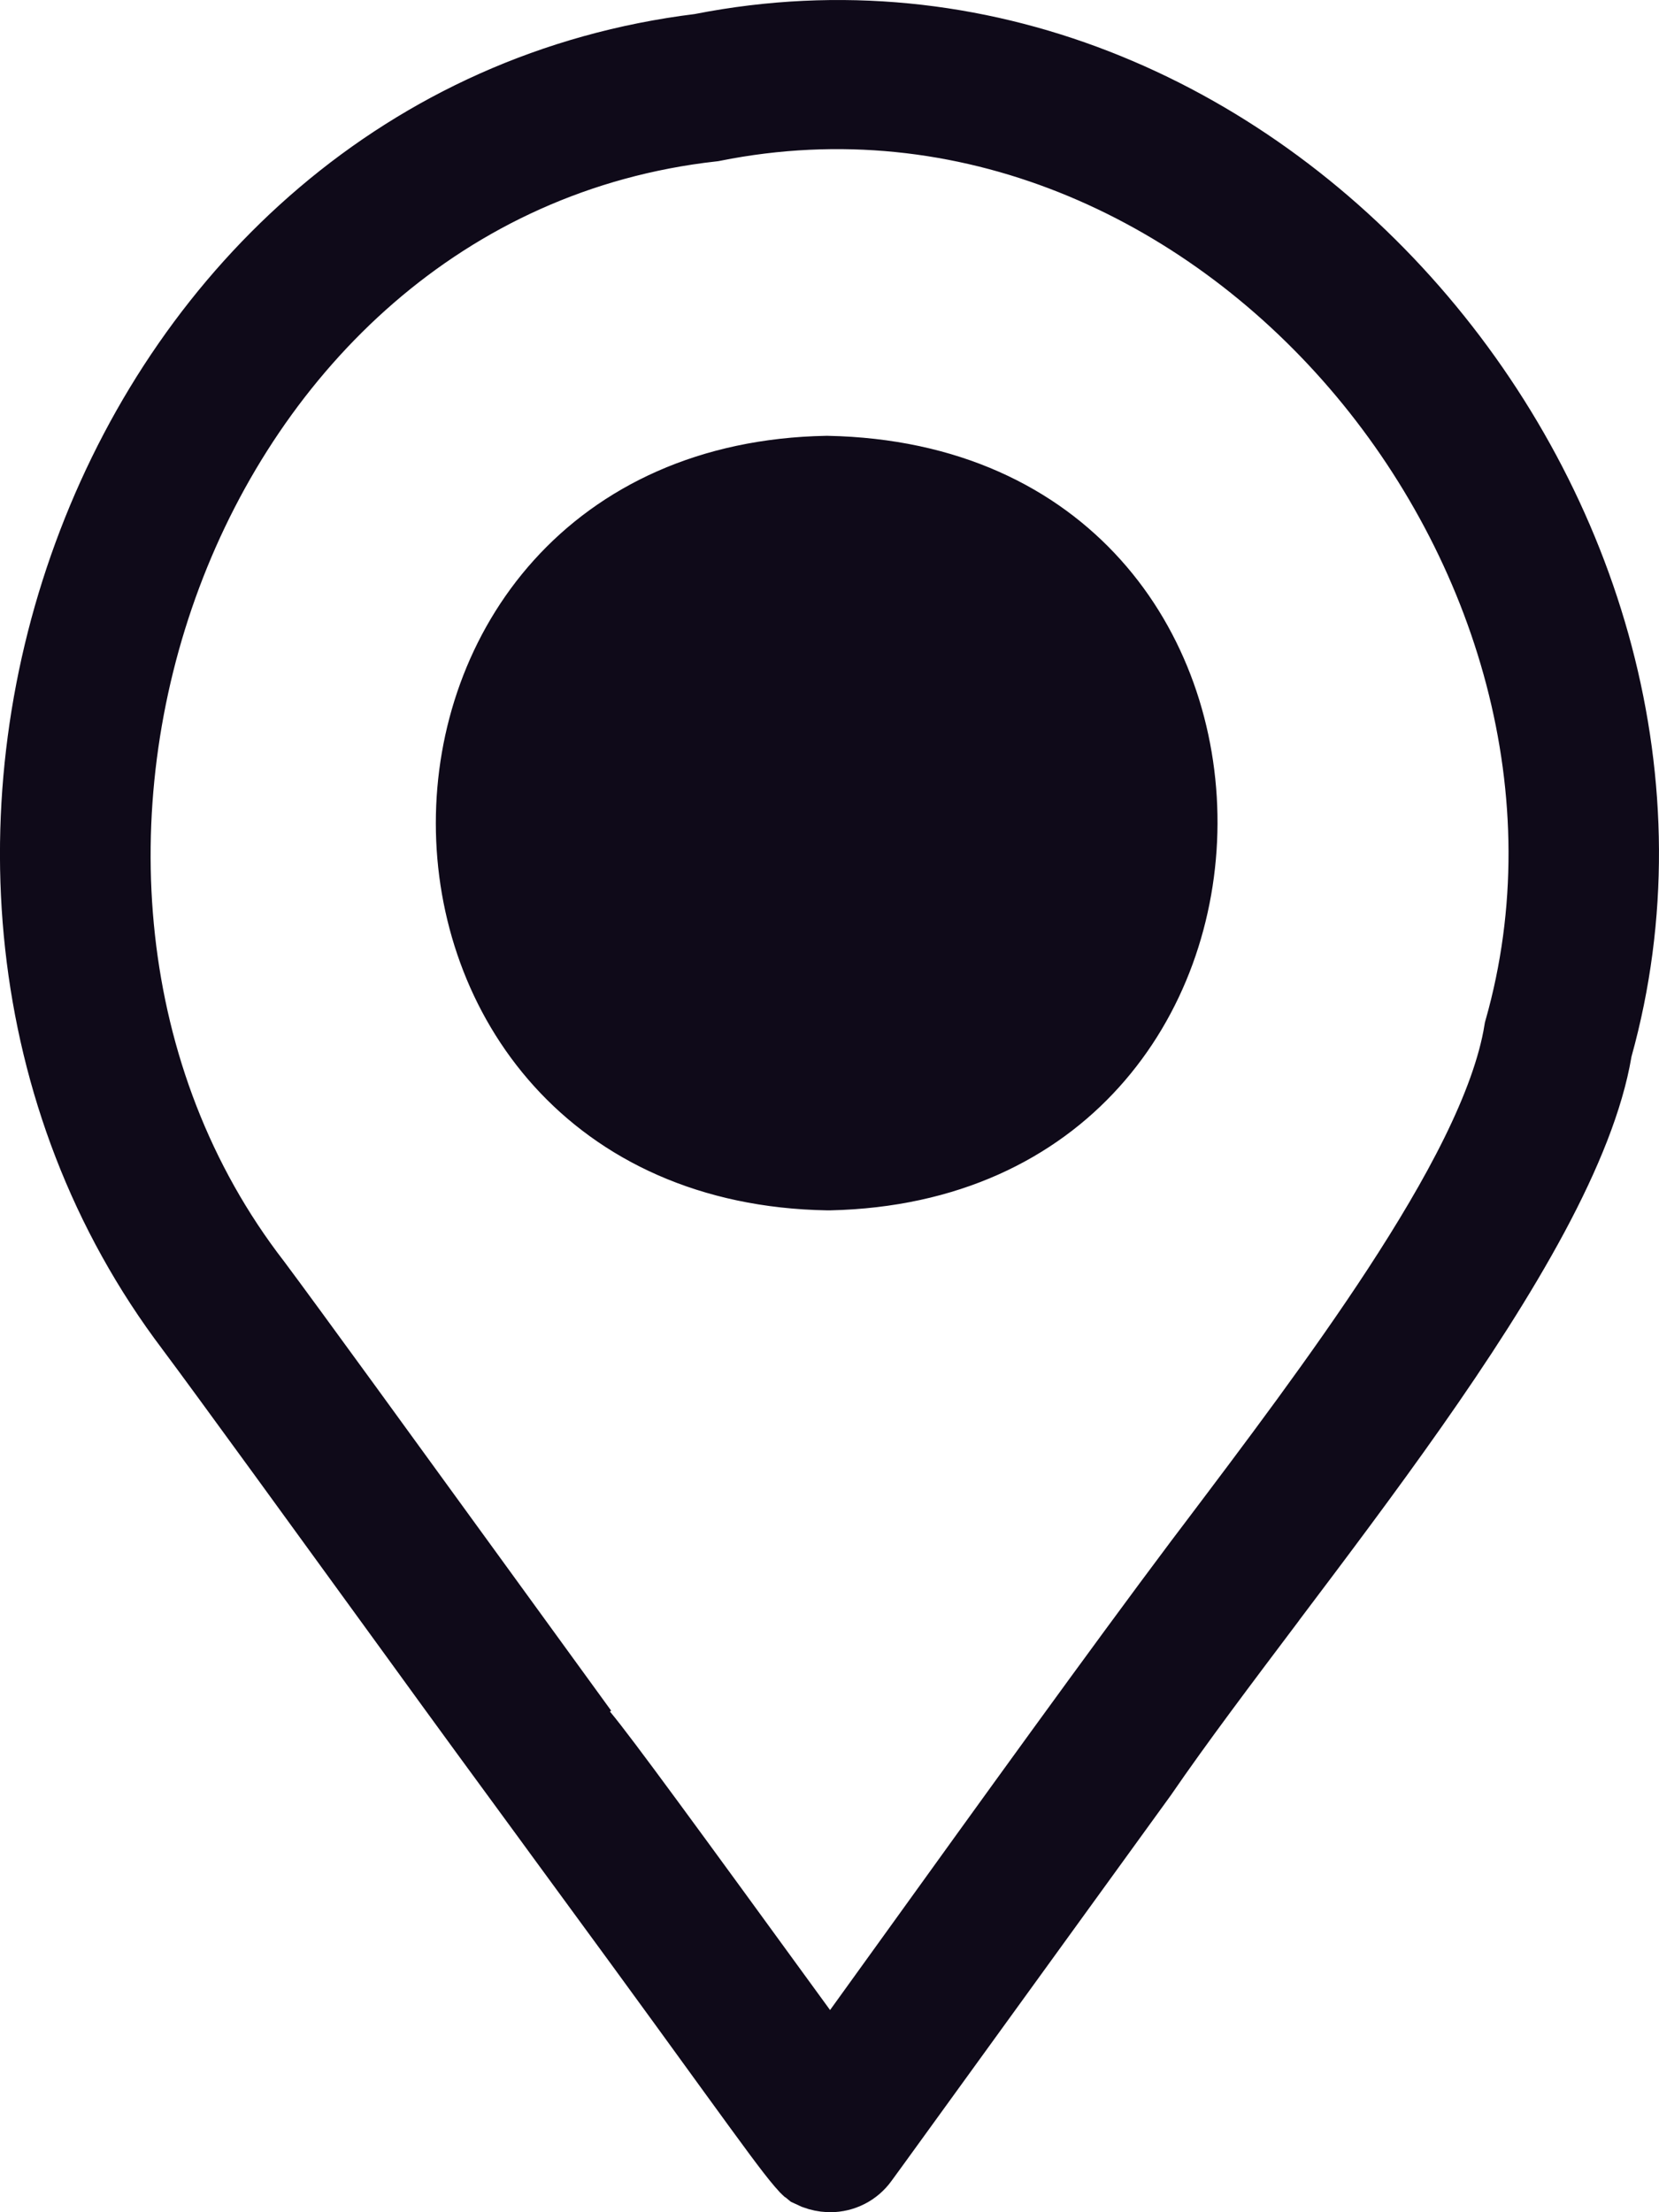 <svg width="18" height="24" viewBox="0 0 18 24" fill="none" xmlns="http://www.w3.org/2000/svg">
<path d="M8.998 23.5C8.959 23.498 8.92 23.49 8.885 23.477C8.862 23.467 8.85 23.462 8.844 23.459C8.836 23.453 8.818 23.435 8.785 23.396C8.668 23.26 8.474 22.994 8.046 22.405C7.29 21.361 6.707 20.565 6.175 19.84L6.048 19.666C5.566 19.009 5.121 18.401 4.617 17.705L4.617 17.705C3.689 16.427 2.505 14.796 2.167 14.345L2.167 14.345L2.165 14.342C0.307 11.89 0.073 8.661 1.119 5.932C2.163 3.207 4.458 1.037 7.604 0.648L7.622 0.646L7.639 0.642C10.6 0.063 13.382 1.308 15.242 3.437C17.104 5.569 17.996 8.538 17.219 11.332L17.212 11.357L17.208 11.383C17.124 11.878 16.889 12.469 16.534 13.131C16.181 13.788 15.727 14.488 15.228 15.198C14.734 15.901 14.204 16.605 13.696 17.278L13.684 17.295C13.177 17.968 12.689 18.614 12.296 19.187L9.417 23.162H9.417L9.267 23.368C9.208 23.45 9.112 23.5 9.007 23.5H8.998ZM5.099 17.3C5.402 17.717 5.69 18.114 5.937 18.454L5.897 18.484L6.236 18.891C6.456 19.155 7.14 20.092 8.602 22.101L9.008 22.659L9.411 22.1C9.594 21.847 9.796 21.567 10.01 21.269C10.987 19.912 12.228 18.189 13.109 17.015C13.152 16.958 13.196 16.9 13.24 16.842C13.89 15.981 14.639 14.99 15.261 14.038C15.902 13.056 16.465 12.034 16.6 11.201C17.337 8.6 16.49 5.844 14.802 3.884C13.109 1.918 10.517 0.694 7.716 1.254C4.751 1.586 2.636 3.681 1.693 6.201C0.751 8.72 0.947 11.742 2.687 13.991C3.052 14.48 4.146 15.987 5.099 17.3ZM8.999 12.631L8.981 12.631C3.978 12.543 3.981 5.322 8.972 5.228C10.258 5.254 11.182 5.733 11.787 6.407C12.401 7.09 12.713 8.005 12.71 8.934C12.706 9.862 12.387 10.777 11.77 11.46C11.167 12.129 10.255 12.602 8.999 12.631ZM8.987 12.034L8.987 12.034L5.826 8.932C5.826 8.932 5.826 8.932 5.826 8.932C5.835 10.658 7.255 12.042 8.987 12.034Z" fill="#0F0A19" stroke="#0F0A19"/>
</svg>
